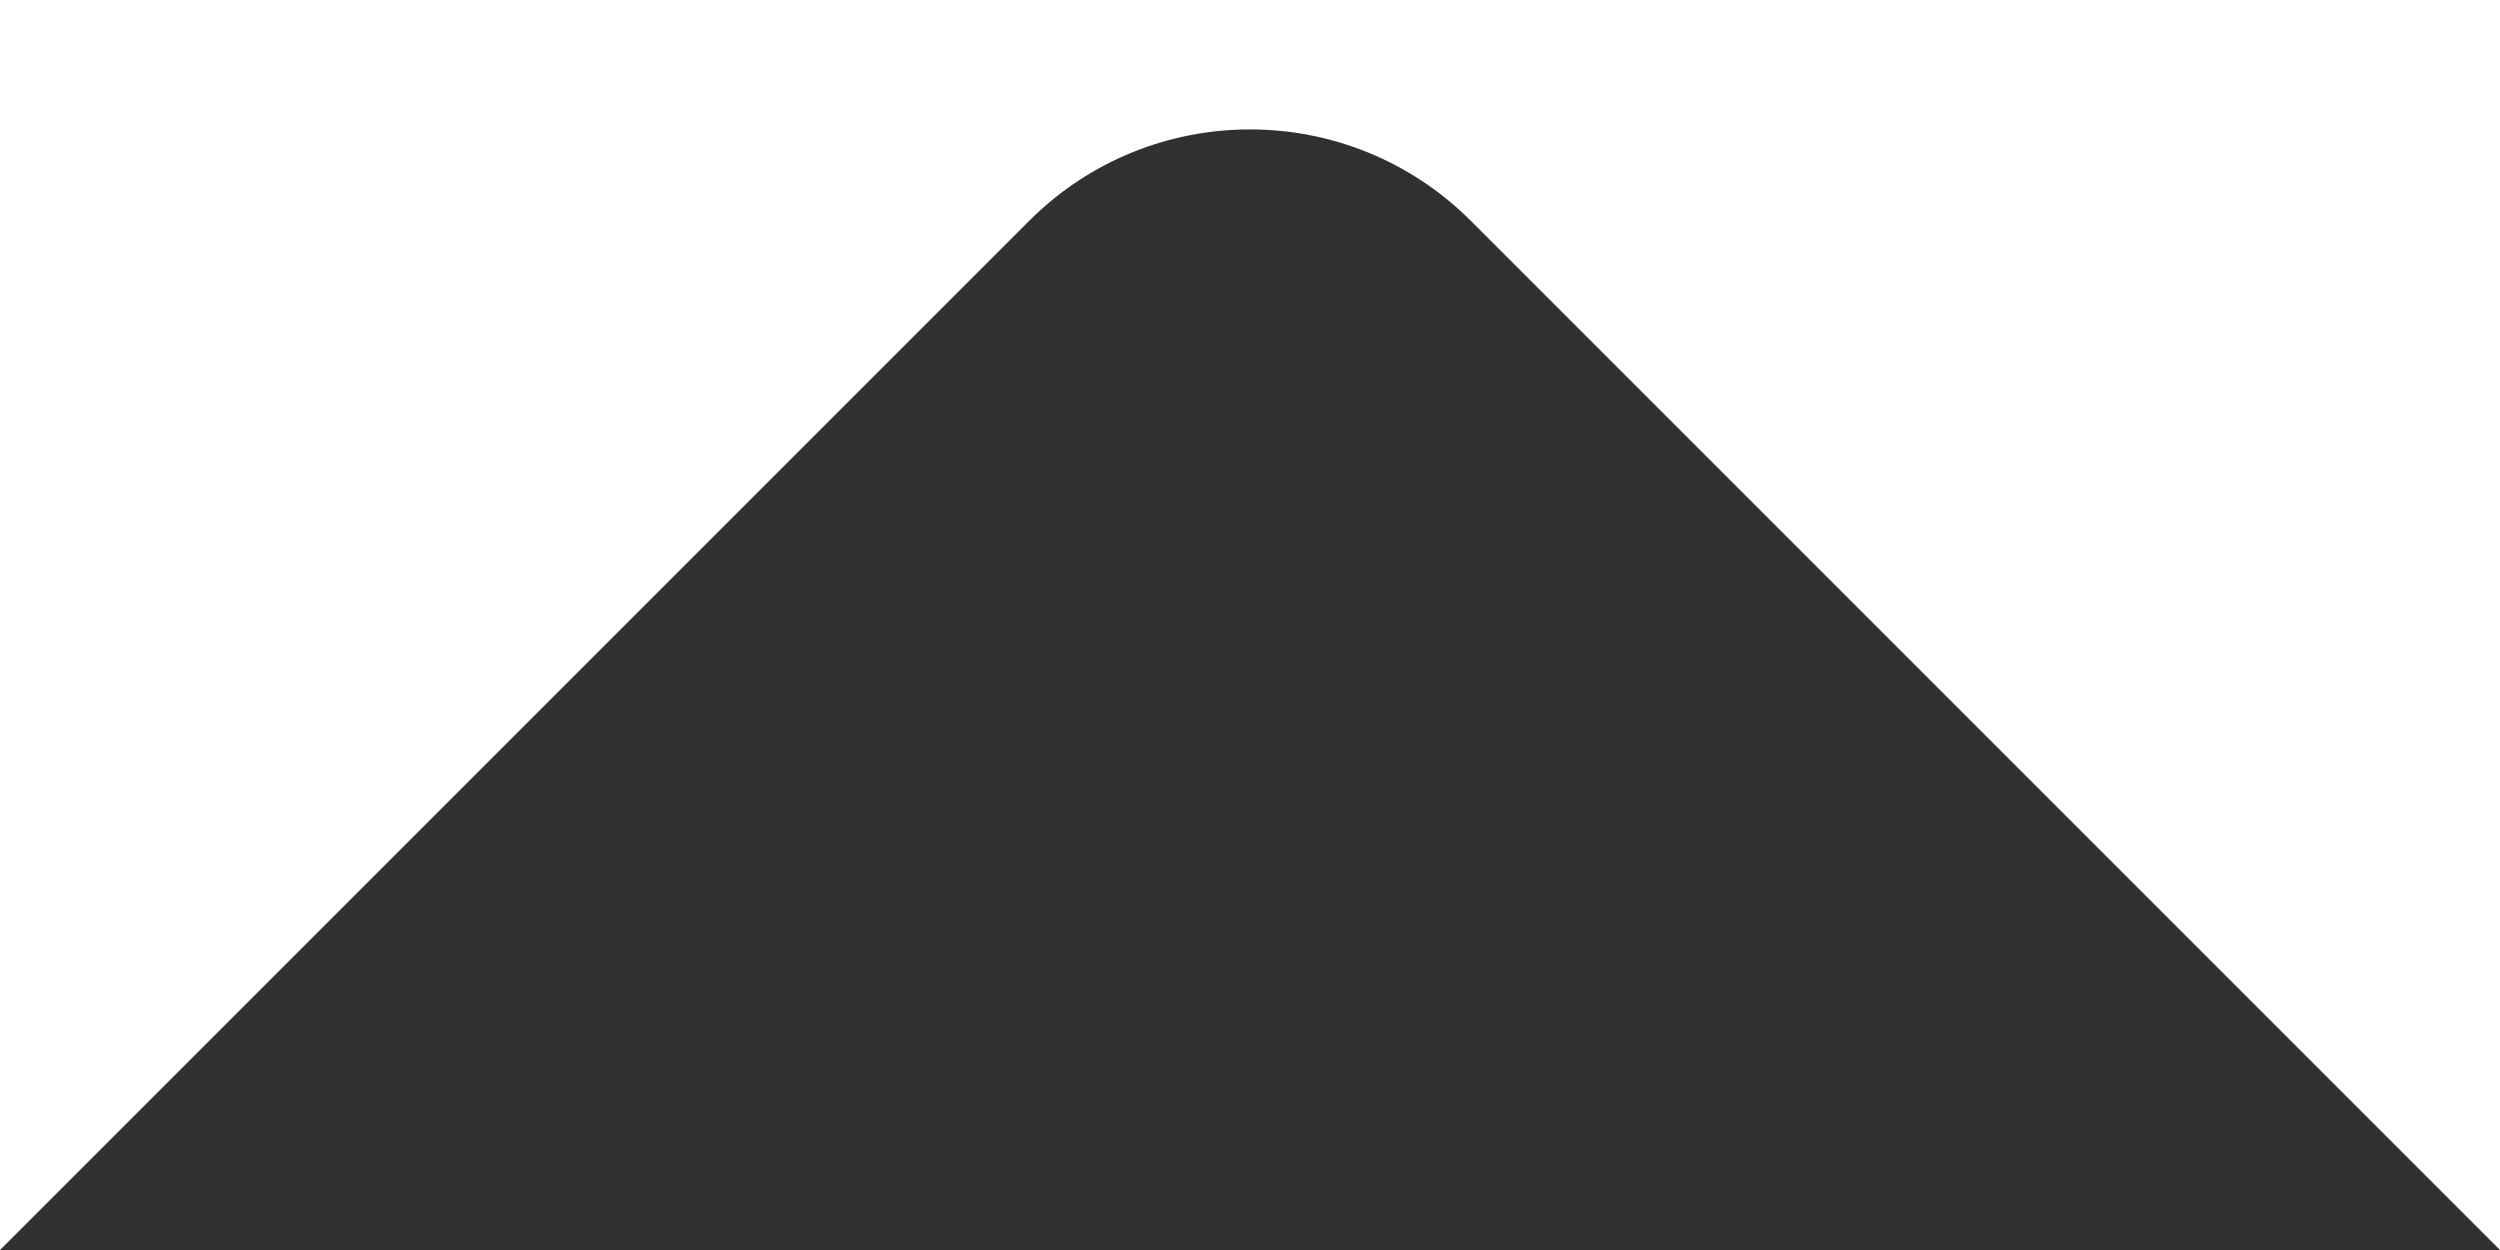 <svg width="16" height="8" viewBox="0 0 16 8" fill="none" xmlns="http://www.w3.org/2000/svg">
<g clip-path="url(#clip0_1518_800672)">
<path d="M9.414 1.414C8.633 0.633 7.367 0.633 6.586 1.414L6.99382e-07 8L16 8L9.414 1.414Z" fill="#181A1B" fill-opacity="0.9"/>
</g>
<defs>
<clipPath id="clip0_1518_800672">
<rect width="16" height="8" fill="white"/>
</clipPath>
</defs>
</svg>
